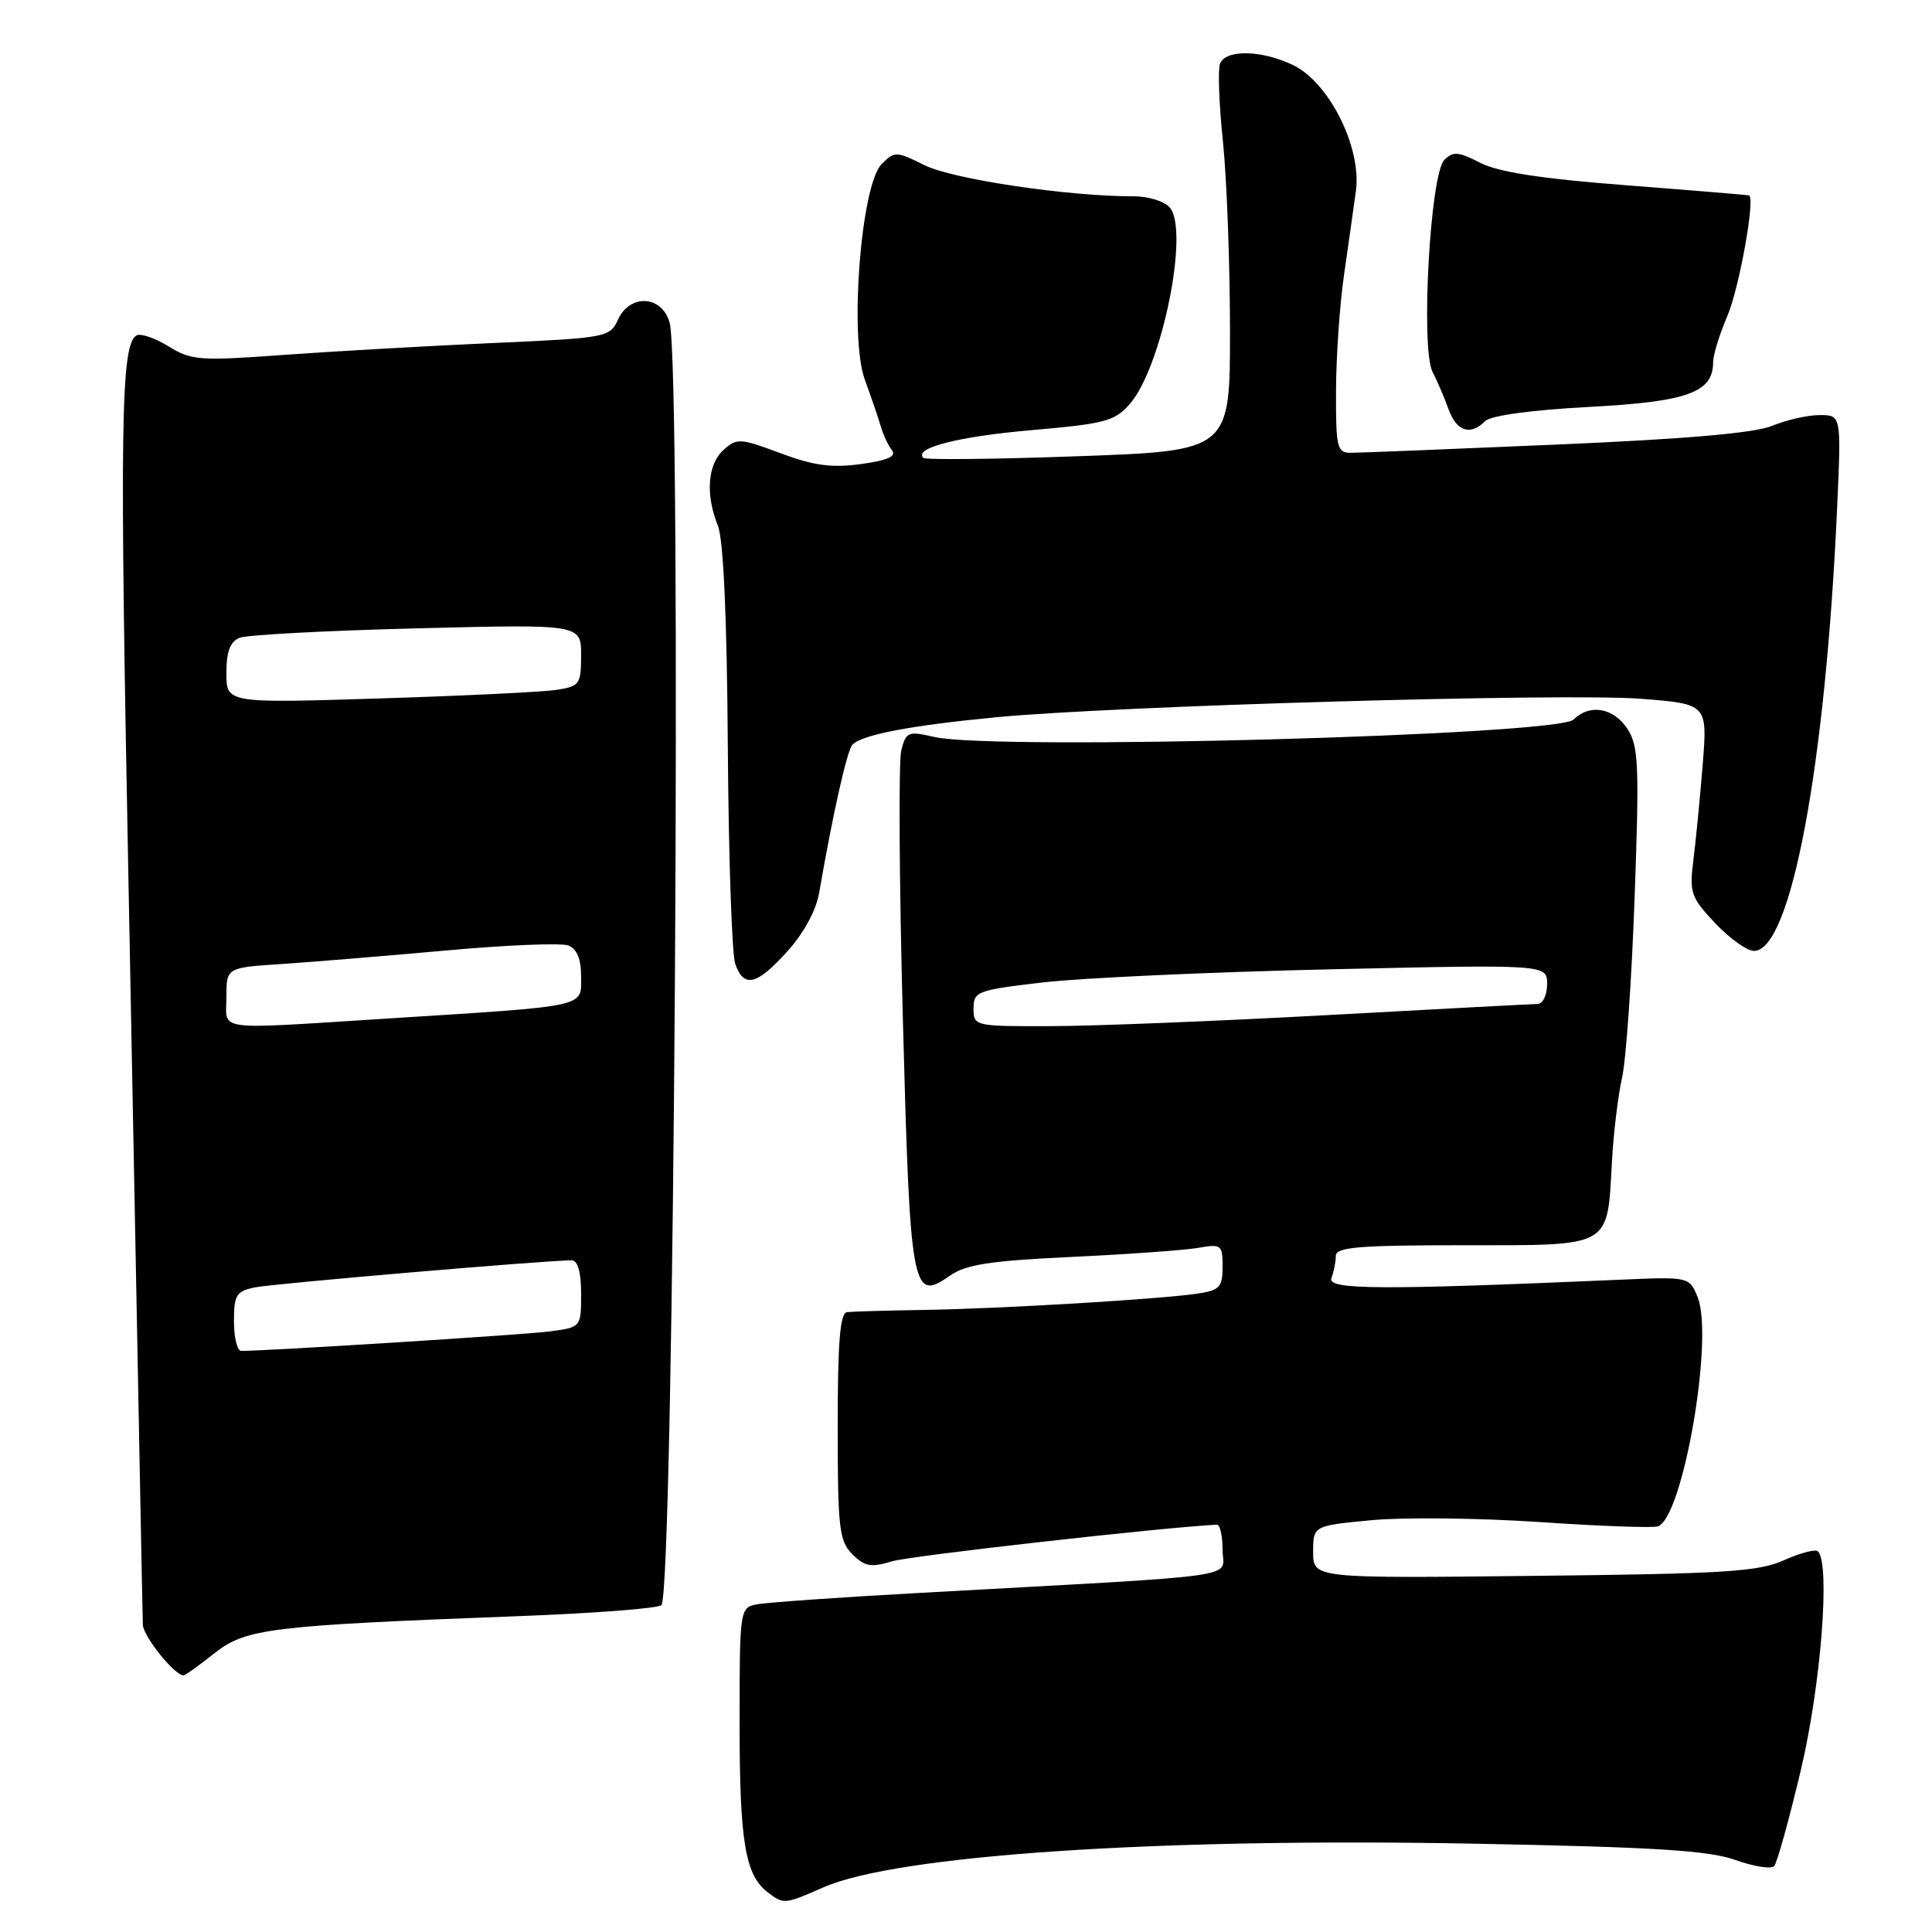 <?xml version="1.0" encoding="UTF-8" standalone="no"?>
<!DOCTYPE svg PUBLIC "-//W3C//DTD SVG 1.1//EN" "http://www.w3.org/Graphics/SVG/1.1/DTD/svg11.dtd" >
<svg xmlns="http://www.w3.org/2000/svg" xmlns:xlink="http://www.w3.org/1999/xlink" version="1.1" viewBox="0 0 256 256">
 <g >
 <path fill="currentColor"
d=" M 109.12 250.08 C 118.83 245.81 153.46 243.49 195.50 244.30 C 219.24 244.75 226.42 245.20 229.93 246.45 C 232.37 247.33 234.68 247.69 235.08 247.27 C 235.47 246.85 237.07 241.10 238.63 234.50 C 241.29 223.28 242.54 207.21 240.89 205.56 C 240.57 205.24 238.55 205.77 236.40 206.73 C 233.03 208.26 228.56 208.54 203.25 208.81 C 174.00 209.14 174.00 209.14 174.00 205.65 C 174.00 202.17 174.00 202.17 181.75 201.43 C 186.01 201.03 196.03 201.14 204.00 201.68 C 211.97 202.22 219.03 202.48 219.68 202.25 C 223.01 201.09 227.14 177.16 224.93 171.84 C 223.83 169.18 223.80 169.17 214.66 169.57 C 182.91 170.95 175.82 170.91 176.42 169.36 C 176.74 168.52 177.00 167.20 177.00 166.42 C 177.00 165.25 179.99 165.00 193.96 165.00 C 213.72 165.00 212.95 165.43 213.59 153.93 C 213.79 150.19 214.40 145.18 214.93 142.80 C 215.47 140.42 216.22 129.61 216.60 118.79 C 217.23 101.32 217.12 98.83 215.63 96.56 C 213.80 93.77 210.63 93.23 208.52 95.34 C 206.41 97.45 131.76 99.48 123.79 97.65 C 120.32 96.85 120.05 96.96 119.42 99.45 C 119.06 100.90 119.15 116.86 119.63 134.90 C 120.59 171.13 120.85 172.56 125.84 169.05 C 127.98 167.55 131.13 167.06 142.00 166.55 C 149.43 166.20 156.96 165.66 158.75 165.35 C 161.83 164.81 162.00 164.93 162.00 167.84 C 162.00 170.53 161.60 170.97 158.75 171.40 C 153.87 172.14 132.71 173.41 122.50 173.57 C 117.55 173.65 112.94 173.78 112.25 173.86 C 111.31 173.96 111.00 177.74 111.00 189.00 C 111.00 202.53 111.19 204.19 112.95 205.95 C 114.58 207.58 115.42 207.73 118.20 206.88 C 120.62 206.15 154.27 202.36 161.25 202.03 C 161.66 202.02 162.00 203.52 162.00 205.38 C 162.00 209.21 166.14 208.62 122.00 211.06 C 111.28 211.65 101.49 212.34 100.25 212.59 C 98.03 213.03 98.00 213.27 98.00 228.45 C 98.00 244.04 98.74 248.48 101.74 250.75 C 103.86 252.36 103.95 252.35 109.12 250.08 Z  M 28.38 219.09 C 32.55 215.78 35.67 215.40 68.68 214.15 C 78.69 213.77 87.22 213.12 87.64 212.69 C 89.33 211.01 90.37 48.60 88.73 42.75 C 87.71 39.12 83.46 38.89 81.87 42.38 C 80.82 44.70 80.34 44.79 65.14 45.46 C 56.54 45.85 44.12 46.55 37.54 47.03 C 26.42 47.84 25.35 47.76 22.31 45.88 C 20.51 44.77 18.60 44.13 18.08 44.45 C 15.99 45.74 15.84 56.21 17.04 117.67 C 17.72 152.78 18.41 188.70 18.57 197.50 C 18.73 206.30 18.90 214.31 18.93 215.30 C 18.99 216.84 23.14 222.00 24.32 222.00 C 24.54 222.00 26.37 220.69 28.38 219.09 Z  M 104.33 126.06 C 106.49 123.67 108.15 120.62 108.54 118.31 C 110.37 107.75 112.24 99.41 112.96 98.67 C 114.23 97.35 120.70 96.12 132.00 95.04 C 147.98 93.52 207.34 91.82 217.38 92.59 C 226.26 93.28 226.26 93.28 225.61 101.39 C 225.25 105.85 224.69 111.56 224.37 114.07 C 223.84 118.27 224.07 118.93 227.26 122.32 C 229.17 124.34 231.49 126.00 232.42 126.00 C 237.30 126.00 241.89 101.55 243.43 67.25 C 243.98 55.00 243.98 55.00 241.11 55.00 C 239.54 55.00 236.72 55.64 234.86 56.41 C 232.55 57.38 223.51 58.17 206.21 58.91 C 192.31 59.51 180.05 60.00 178.97 60.00 C 177.17 60.00 177.00 59.30 177.03 51.75 C 177.05 47.21 177.52 40.35 178.08 36.50 C 178.63 32.65 179.35 27.63 179.66 25.34 C 180.46 19.58 176.13 10.91 171.31 8.61 C 167.12 6.61 162.40 6.53 161.66 8.44 C 161.36 9.23 161.53 13.84 162.04 18.69 C 162.55 23.53 162.97 34.75 162.98 43.61 C 163.00 59.73 163.00 59.73 142.92 60.45 C 131.88 60.85 122.62 60.95 122.34 60.67 C 121.02 59.36 126.98 57.84 136.76 56.99 C 146.43 56.15 147.72 55.81 149.72 53.51 C 153.94 48.66 157.61 30.65 155.02 27.52 C 154.31 26.67 152.17 26.00 150.13 26.01 C 141.59 26.03 126.28 23.75 122.55 21.91 C 118.77 20.03 118.53 20.02 116.83 21.73 C 114.08 24.48 112.51 44.64 114.60 50.33 C 115.44 52.62 116.39 55.40 116.71 56.50 C 117.03 57.60 117.69 59.02 118.18 59.65 C 118.82 60.47 117.64 61.00 114.08 61.49 C 110.20 62.02 107.82 61.70 103.41 60.05 C 98.07 58.05 97.63 58.03 95.87 59.62 C 93.75 61.53 93.46 65.53 95.13 69.68 C 95.86 71.49 96.33 81.99 96.44 99.00 C 96.54 113.58 96.98 126.51 97.43 127.75 C 98.58 130.97 100.27 130.55 104.33 126.06 Z  M 196.81 55.79 C 197.54 55.06 202.94 54.33 210.53 53.92 C 223.64 53.23 227.00 52.01 227.00 47.97 C 227.00 47.03 227.85 44.28 228.88 41.88 C 230.45 38.22 232.61 26.24 231.76 25.89 C 231.62 25.84 224.30 25.23 215.50 24.55 C 204.20 23.68 198.51 22.80 196.13 21.57 C 193.27 20.09 192.54 20.03 191.38 21.19 C 189.50 23.07 188.23 46.14 189.82 49.28 C 190.45 50.50 191.41 52.74 191.95 54.25 C 193.02 57.18 194.84 57.76 196.81 55.79 Z  M 129.00 133.62 C 129.00 131.37 129.48 131.19 138.25 130.17 C 143.34 129.58 160.44 128.80 176.25 128.44 C 205.00 127.79 205.00 127.79 205.00 130.40 C 205.00 131.83 204.44 133.01 203.75 133.03 C 203.06 133.04 190.57 133.70 176.00 134.50 C 161.43 135.30 144.89 135.96 139.25 135.97 C 129.12 136.00 129.00 135.97 129.00 133.62 Z  M 31.00 175.08 C 31.00 171.61 31.31 171.09 33.75 170.59 C 36.14 170.09 72.32 167.00 75.74 167.00 C 76.56 167.00 77.00 168.54 77.00 171.44 C 77.00 175.88 77.00 175.88 72.75 176.43 C 69.31 176.87 35.58 179.00 31.97 179.00 C 31.43 179.00 31.00 177.24 31.00 175.08 Z  M 30.00 132.11 C 30.00 128.22 30.00 128.22 37.25 127.74 C 41.24 127.48 51.05 126.67 59.05 125.95 C 67.05 125.22 74.36 124.92 75.30 125.28 C 76.45 125.73 77.00 127.06 77.00 129.41 C 77.00 133.51 78.16 133.26 51.50 134.95 C 27.97 136.44 30.00 136.71 30.00 132.11 Z  M 30.00 89.19 C 30.00 86.34 30.49 85.01 31.75 84.51 C 32.71 84.12 43.29 83.56 55.25 83.26 C 77.00 82.71 77.00 82.71 77.00 86.81 C 77.00 90.67 76.81 90.94 73.75 91.41 C 71.96 91.69 61.39 92.20 50.25 92.55 C 30.00 93.18 30.00 93.18 30.00 89.19 Z "/>
</g>
</svg>